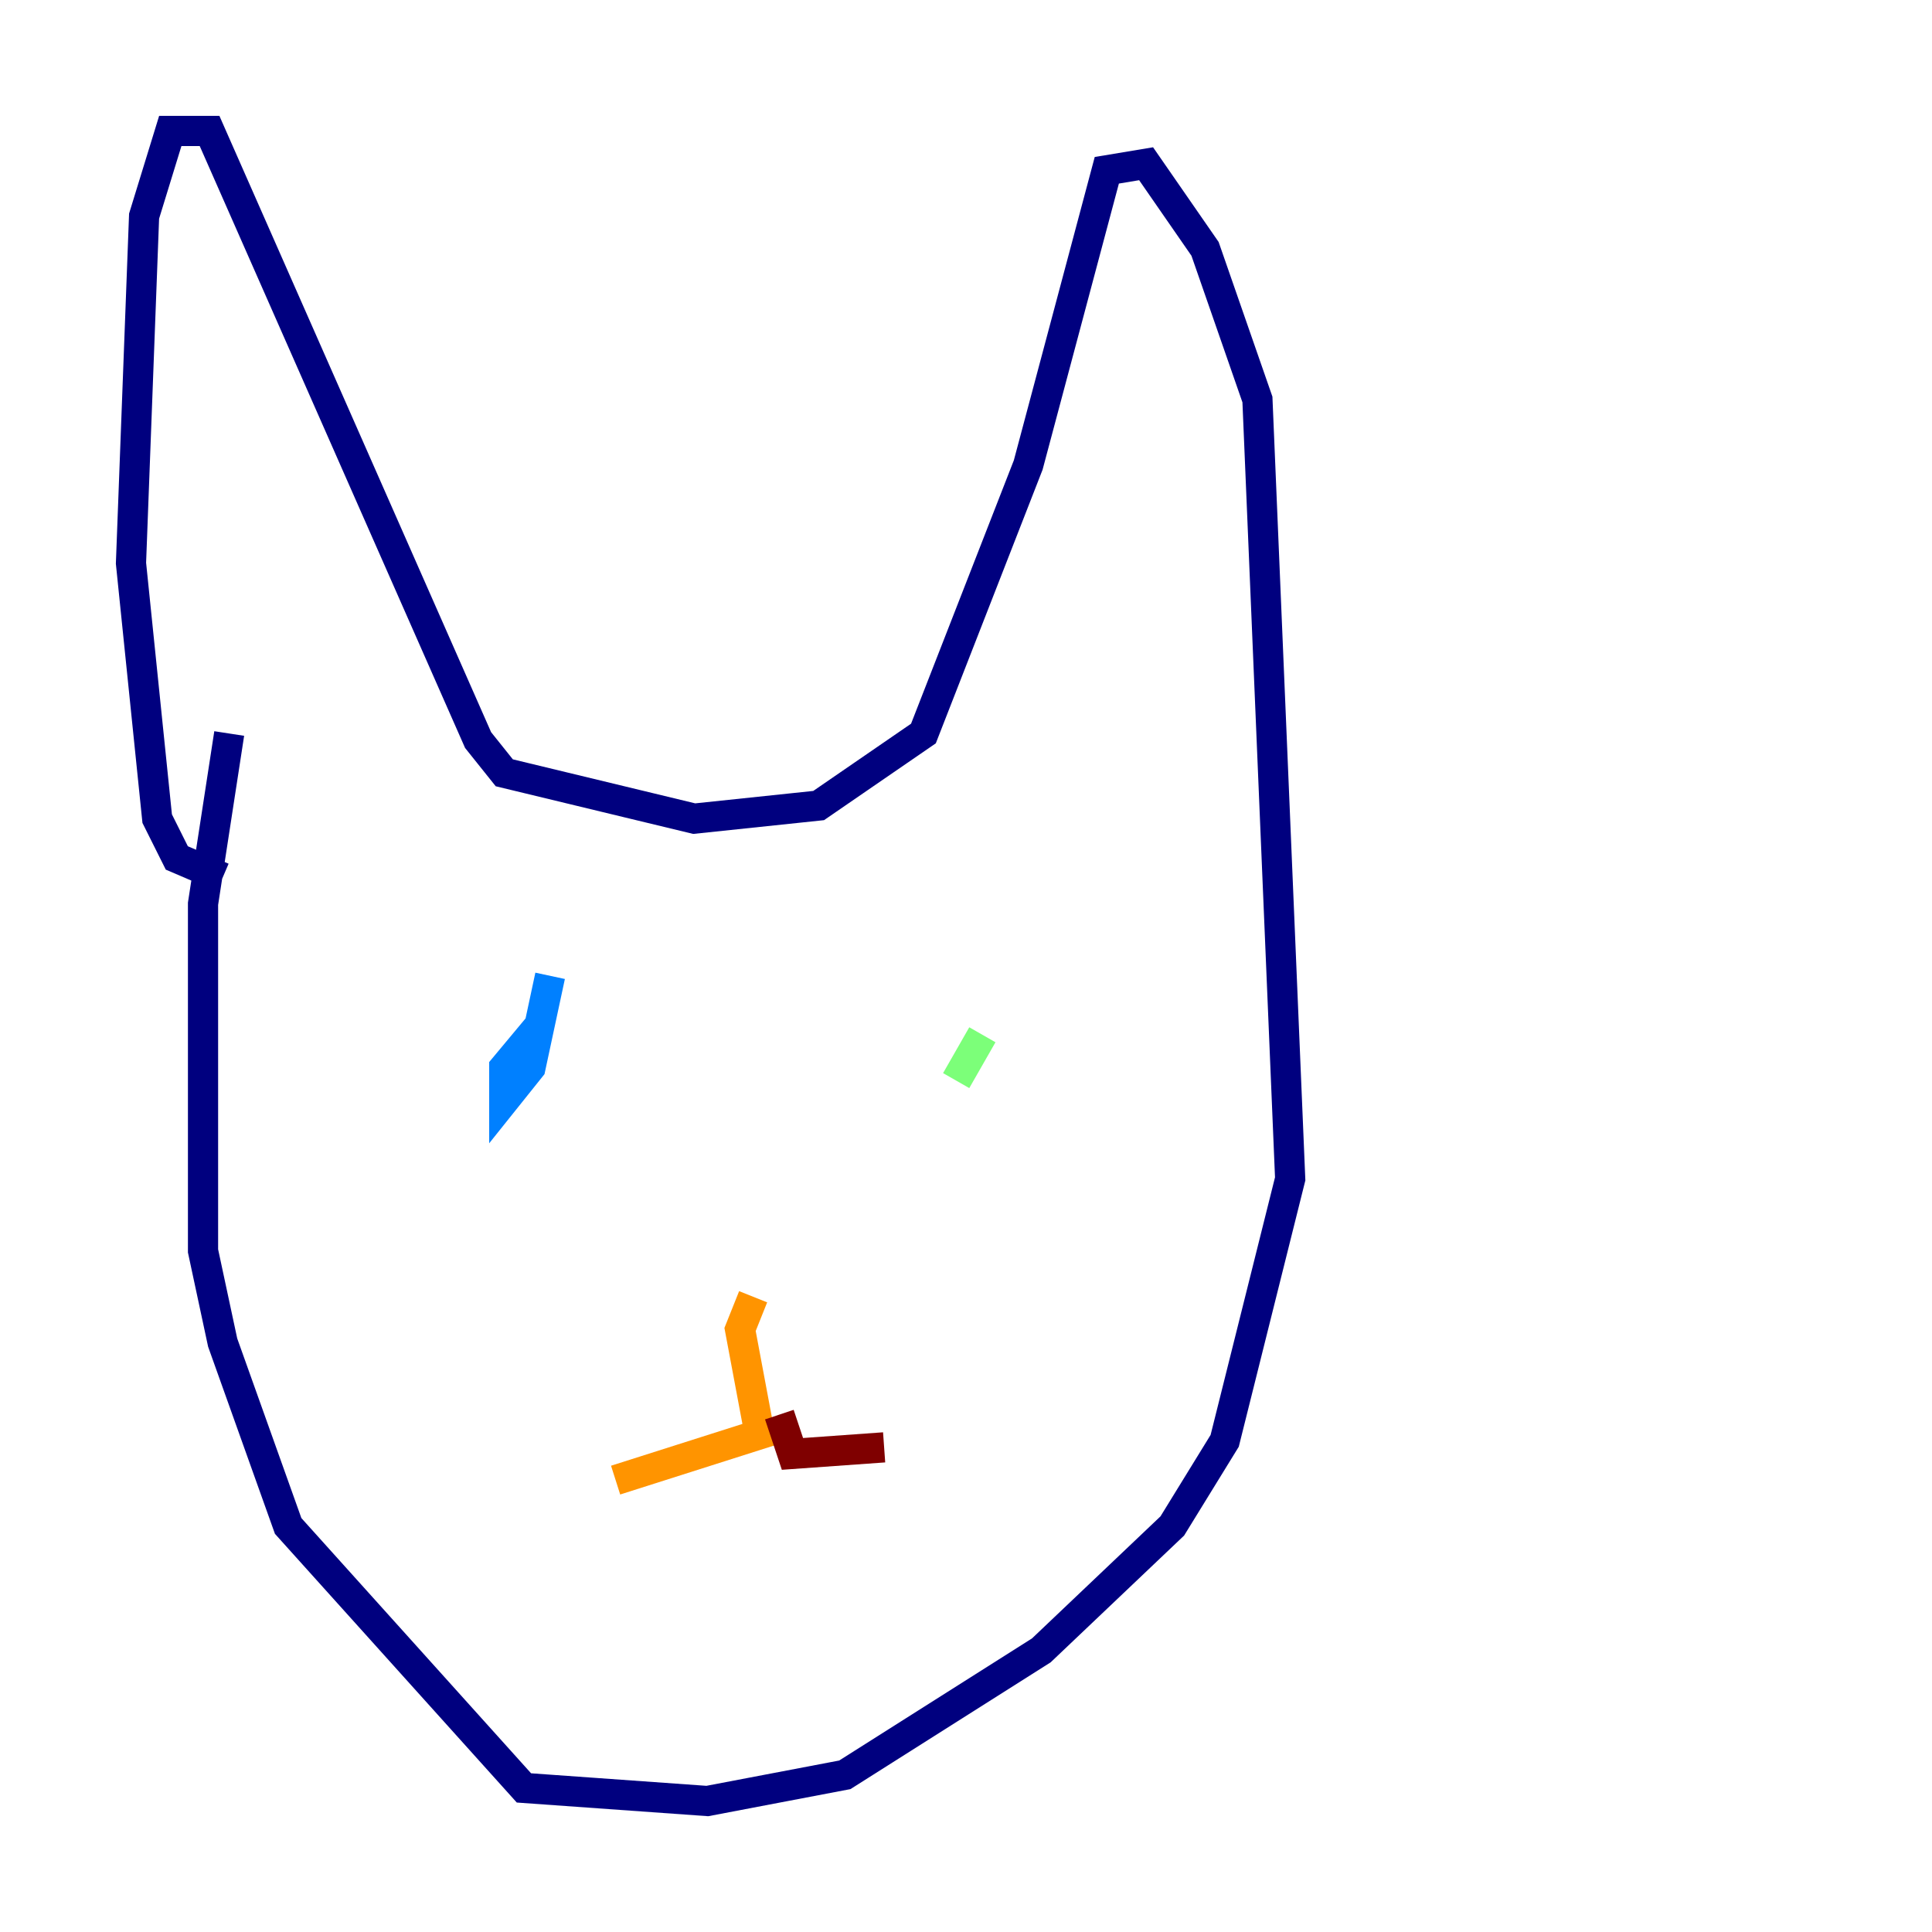 <?xml version="1.0" encoding="utf-8" ?>
<svg baseProfile="tiny" height="128" version="1.2" viewBox="0,0,128,128" width="128" xmlns="http://www.w3.org/2000/svg" xmlns:ev="http://www.w3.org/2001/xml-events" xmlns:xlink="http://www.w3.org/1999/xlink"><defs /><polyline fill="none" points="14.752,58.142 11.715,56.841 10.414,54.237 8.678,37.315 9.546,14.319 11.281,8.678 13.885,8.678 31.675,49.031 33.41,51.2 45.993,54.237 54.237,53.37 61.18,48.597 68.122,30.807 73.329,11.281 75.932,10.848 79.837,16.488 83.308,26.468 85.478,78.102 81.139,95.458 77.668,101.098 68.99,109.342 55.973,117.586 46.861,119.322 34.712,118.454 19.091,101.098 14.752,88.949 13.451,82.875 13.451,59.878 15.186,48.597" stroke="#00007f" stroke-width="2" /><polyline fill="none" points="35.58,68.122 33.41,70.725 33.41,72.895 35.146,70.725 36.447,64.651" stroke="#0080ff" stroke-width="2" /><polyline fill="none" points="65.085,68.556 63.349,71.593" stroke="#7cff79" stroke-width="2" /><polyline fill="none" points="49.898,85.912 49.031,88.081 50.332,95.024 40.786,98.061" stroke="#ff9400" stroke-width="2" /><polyline fill="none" points="51.634,93.722 52.502,96.325 58.576,95.891" stroke="#7f0000" stroke-width="2" /></svg>